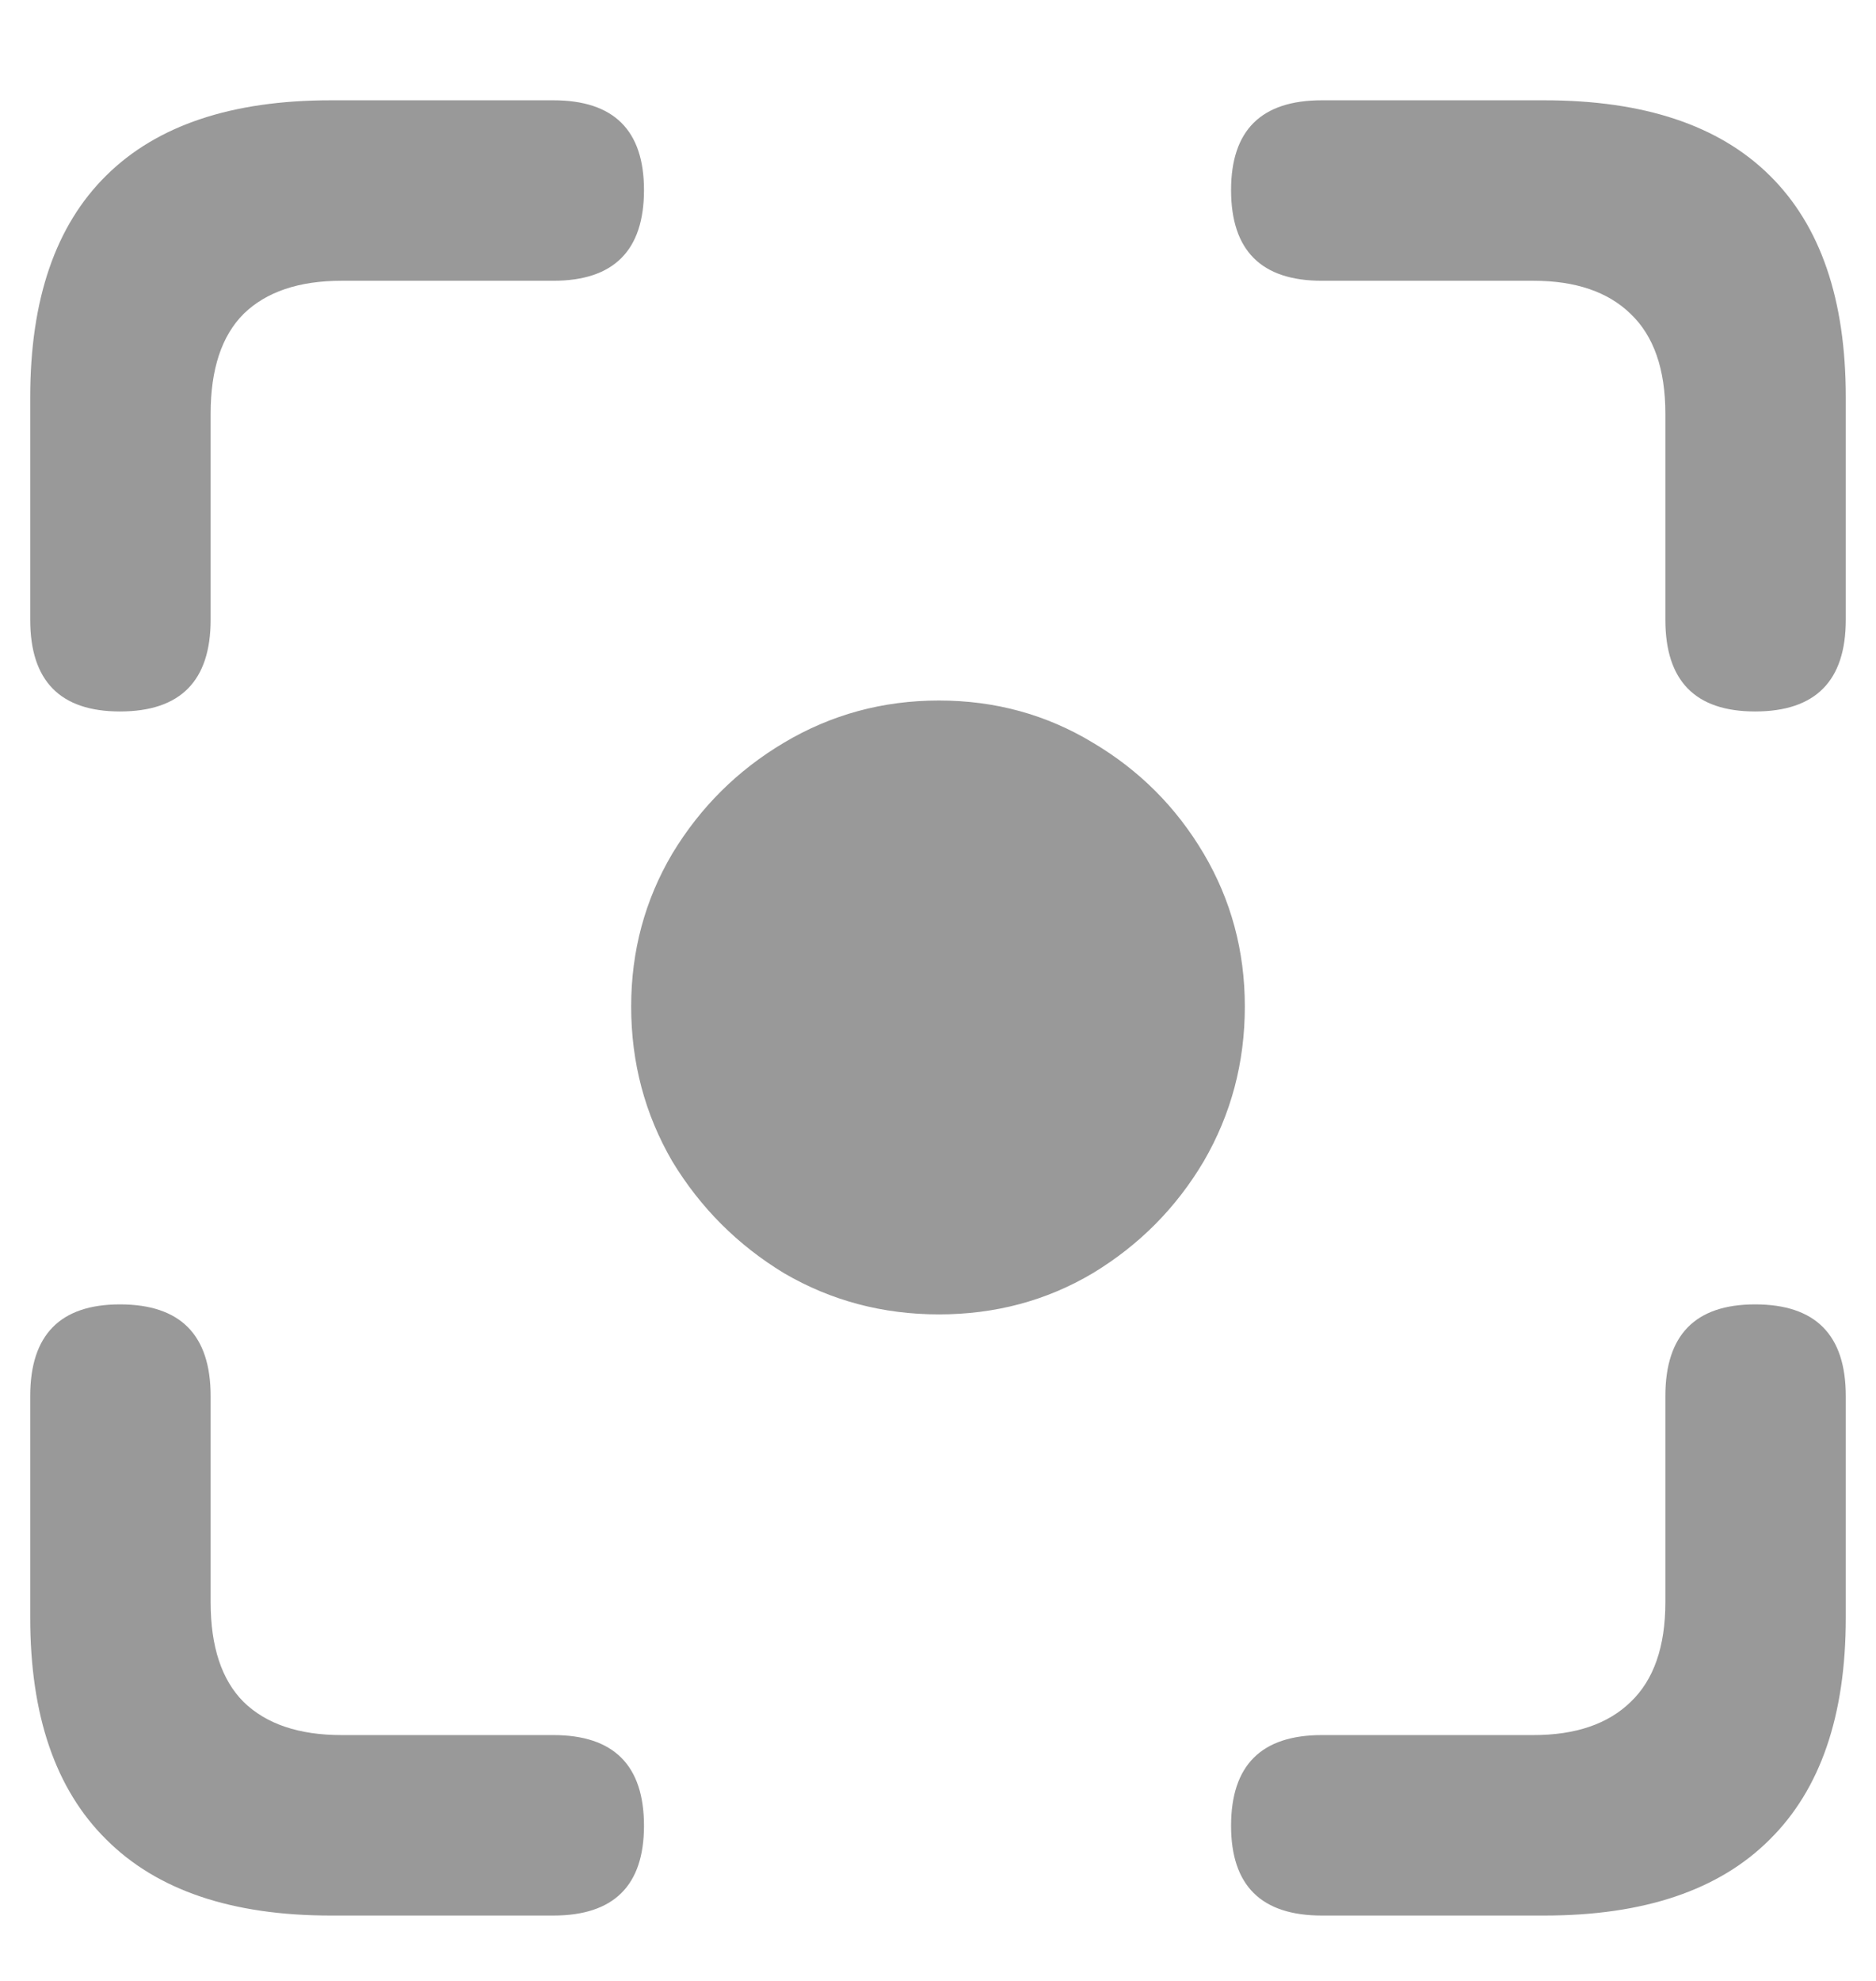 <svg width="18" height="19" viewBox="0 0 18 19" fill="none" xmlns="http://www.w3.org/2000/svg">
<path d="M1.151 6.824C0.577 6.824 0.29 6.531 0.29 5.945V3.81C0.29 2.872 0.533 2.163 1.02 1.683C1.506 1.202 2.224 0.962 3.173 0.962H5.309C5.889 0.962 6.179 1.249 6.179 1.823C6.179 2.403 5.889 2.693 5.309 2.693H3.278C2.868 2.693 2.555 2.799 2.338 3.01C2.127 3.221 2.021 3.54 2.021 3.968V5.945C2.021 6.531 1.731 6.824 1.151 6.824ZM16.84 6.824C16.266 6.824 15.979 6.531 15.979 5.945V3.968C15.979 3.54 15.867 3.221 15.645 3.01C15.428 2.799 15.117 2.693 14.713 2.693H12.683C12.102 2.693 11.812 2.403 11.812 1.823C11.812 1.249 12.102 0.962 12.683 0.962H14.818C15.773 0.962 16.494 1.202 16.98 1.683C17.467 2.163 17.71 2.872 17.71 3.81V5.945C17.71 6.531 17.42 6.824 16.84 6.824ZM3.173 18.373C2.224 18.373 1.506 18.13 1.02 17.644C0.533 17.163 0.29 16.454 0.29 15.517V13.39C0.29 12.804 0.577 12.511 1.151 12.511C1.731 12.511 2.021 12.804 2.021 13.39V15.367C2.021 15.795 2.127 16.114 2.338 16.325C2.555 16.536 2.868 16.642 3.278 16.642H5.309C5.889 16.642 6.179 16.932 6.179 17.512C6.179 18.086 5.889 18.373 5.309 18.373H3.173ZM12.683 18.373C12.102 18.373 11.812 18.086 11.812 17.512C11.812 16.932 12.102 16.642 12.683 16.642H14.713C15.117 16.642 15.428 16.536 15.645 16.325C15.867 16.114 15.979 15.795 15.979 15.367V13.39C15.979 12.804 16.266 12.511 16.84 12.511C17.42 12.511 17.71 12.804 17.71 13.39V15.517C17.71 16.454 17.467 17.163 16.98 17.644C16.494 18.13 15.773 18.373 14.818 18.373H12.683ZM9.009 12.607C8.47 12.607 7.975 12.476 7.523 12.212C7.078 11.942 6.721 11.585 6.451 11.14C6.188 10.688 6.056 10.193 6.056 9.654C6.056 9.121 6.188 8.632 6.451 8.187C6.721 7.741 7.078 7.387 7.523 7.123C7.975 6.854 8.47 6.719 9.009 6.719C9.548 6.719 10.04 6.854 10.485 7.123C10.931 7.387 11.285 7.741 11.549 8.187C11.812 8.632 11.944 9.121 11.944 9.654C11.944 10.193 11.812 10.688 11.549 11.14C11.285 11.585 10.931 11.942 10.485 12.212C10.04 12.476 9.548 12.607 9.009 12.607Z" fill="#999999"/>
</svg>

